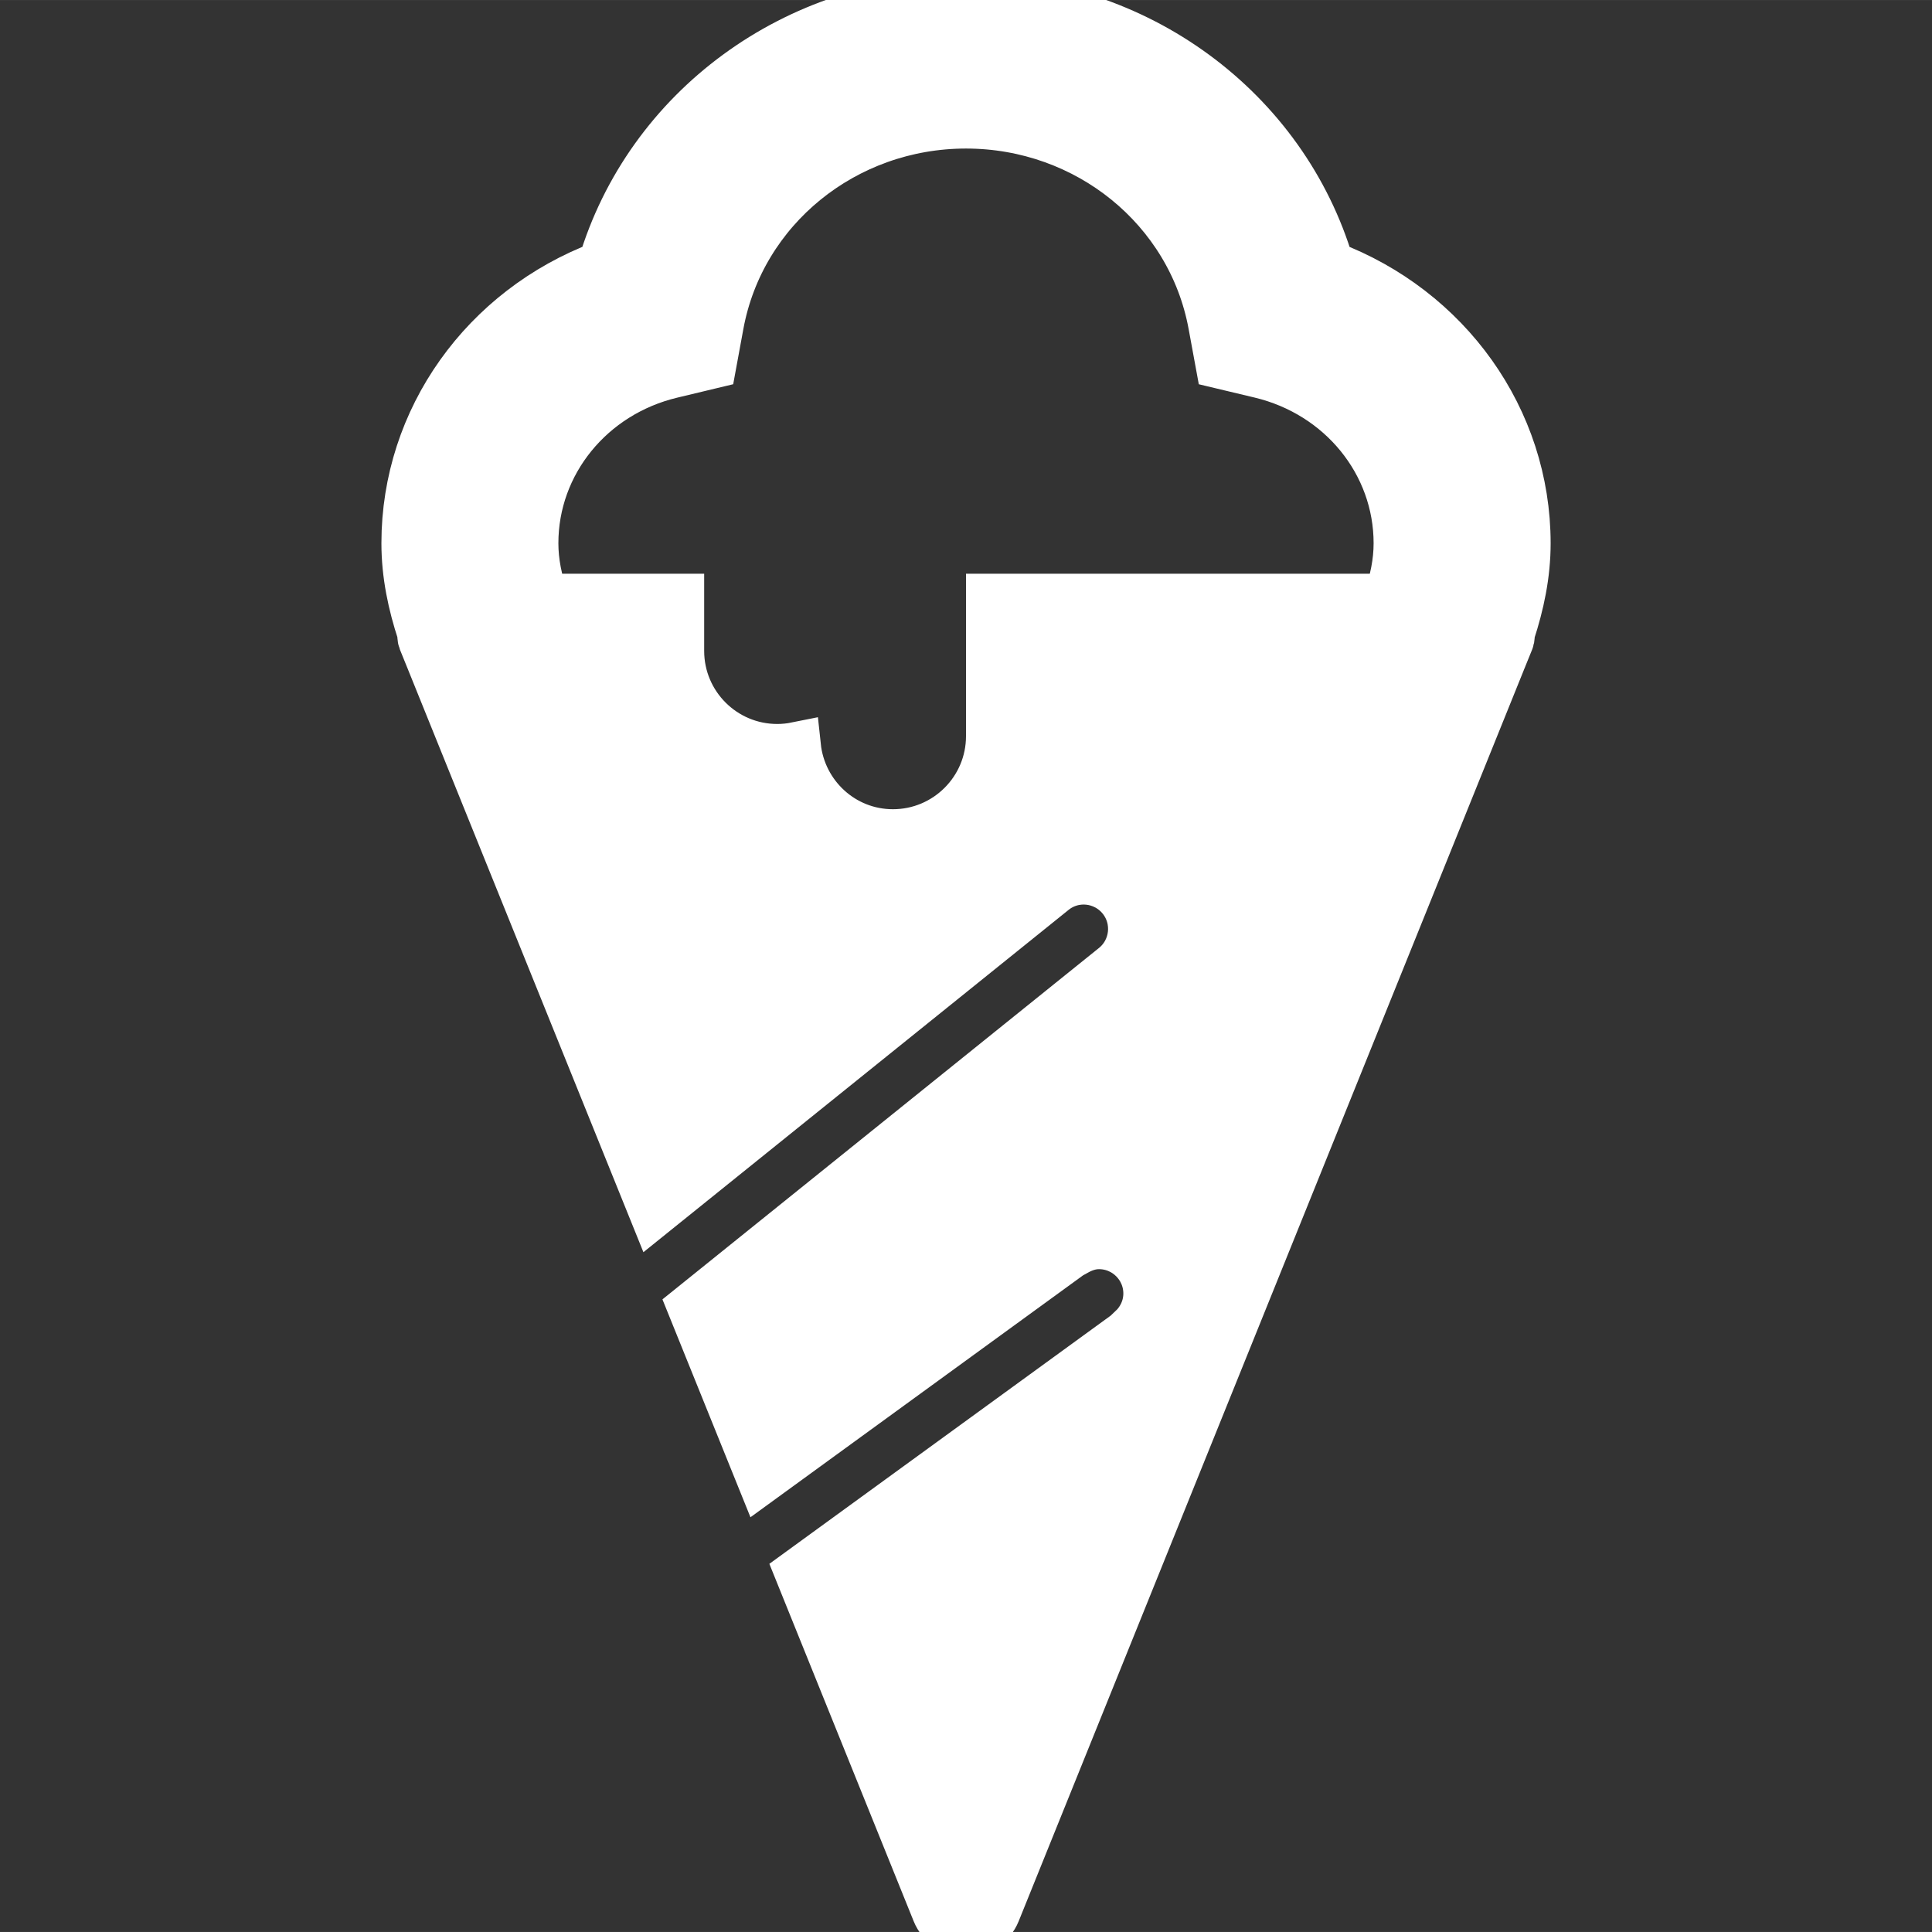 <!DOCTYPE svg PUBLIC "-//W3C//DTD SVG 1.1//EN" "http://www.w3.org/Graphics/SVG/1.1/DTD/svg11.dtd">
<!-- Uploaded to: SVG Repo, www.svgrepo.com, Transformed by: SVG Repo Mixer Tools -->
<svg fill="#ffffff" version="1.1" id="Capa_1" xmlns="http://www.w3.org/2000/svg" xmlns:xlink="http://www.w3.org/1999/xlink" width="800px" height="800px" viewBox="0 0 39.662 39.661" xml:space="preserve" stroke="#ffffff">
<rect x="0" y="0" width="39.662" height="39.661" fill="#333333" stroke="none"/>
<g id="SVGRepo_bgCarrier" stroke-width="0"/>
<g id="SVGRepo_tracerCarrier" stroke-linecap="round" stroke-linejoin="round"/>
<g id="SVGRepo_iconCarrier"> <g> <path d="M27.3,5.445C26.351,2.248,23.328,0,19.831,0s-6.52,2.247-7.47,5.444C9.951,6.353,8.33,8.597,8.33,11.151 c0,0.644,0.131,1.253,0.323,1.837c0.006,0.053,0,0.107,0.02,0.158l0.146,0.36c0.008,0.018,0.013,0.035,0.021,0.052l4.58,11.336 l8.201-6.603c0.43-0.349,1.059-0.278,1.406,0.152c0.346,0.43,0.277,1.06-0.152,1.406l-8.673,6.982l1.428,3.535l6.447-4.689 l0.009,0.014c0.143-0.079,0.299-0.137,0.475-0.137c0.551,0,1,0.447,1,1c0,0.287-0.125,0.543-0.318,0.726l0.012,0.016l-6.851,4.982 l2.818,6.979c0.099,0.244,0.342,0.404,0.612,0.404c0.271,0,0.515-0.162,0.613-0.404l10.376-25.699 c0.009-0.017,0.014-0.035,0.021-0.052l0.146-0.36c0.021-0.051,0.014-0.104,0.021-0.157c0.191-0.584,0.322-1.193,0.322-1.837 C31.332,8.6,29.71,6.355,27.3,5.445z M28.495,12.277h-8.164v2.835c0,1.104-0.896,2-2,2c-1.032,0-1.872-0.786-1.979-1.79 c-0.129,0.026-0.261,0.04-0.396,0.04c-1.104,0-2-0.896-2-2v-1.085h-2.789c-0.122-0.356-0.204-0.73-0.204-1.125 c0-1.65,1.162-3.079,2.826-3.476l0.83-0.199l0.15-0.815c0.439-2.383,2.568-4.113,5.062-4.113s4.623,1.729,5.062,4.113l0.15,0.815 l0.83,0.198c1.664,0.398,2.826,1.827,2.826,3.477C28.699,11.547,28.617,11.921,28.495,12.277z"/> </g> </g>
</svg>